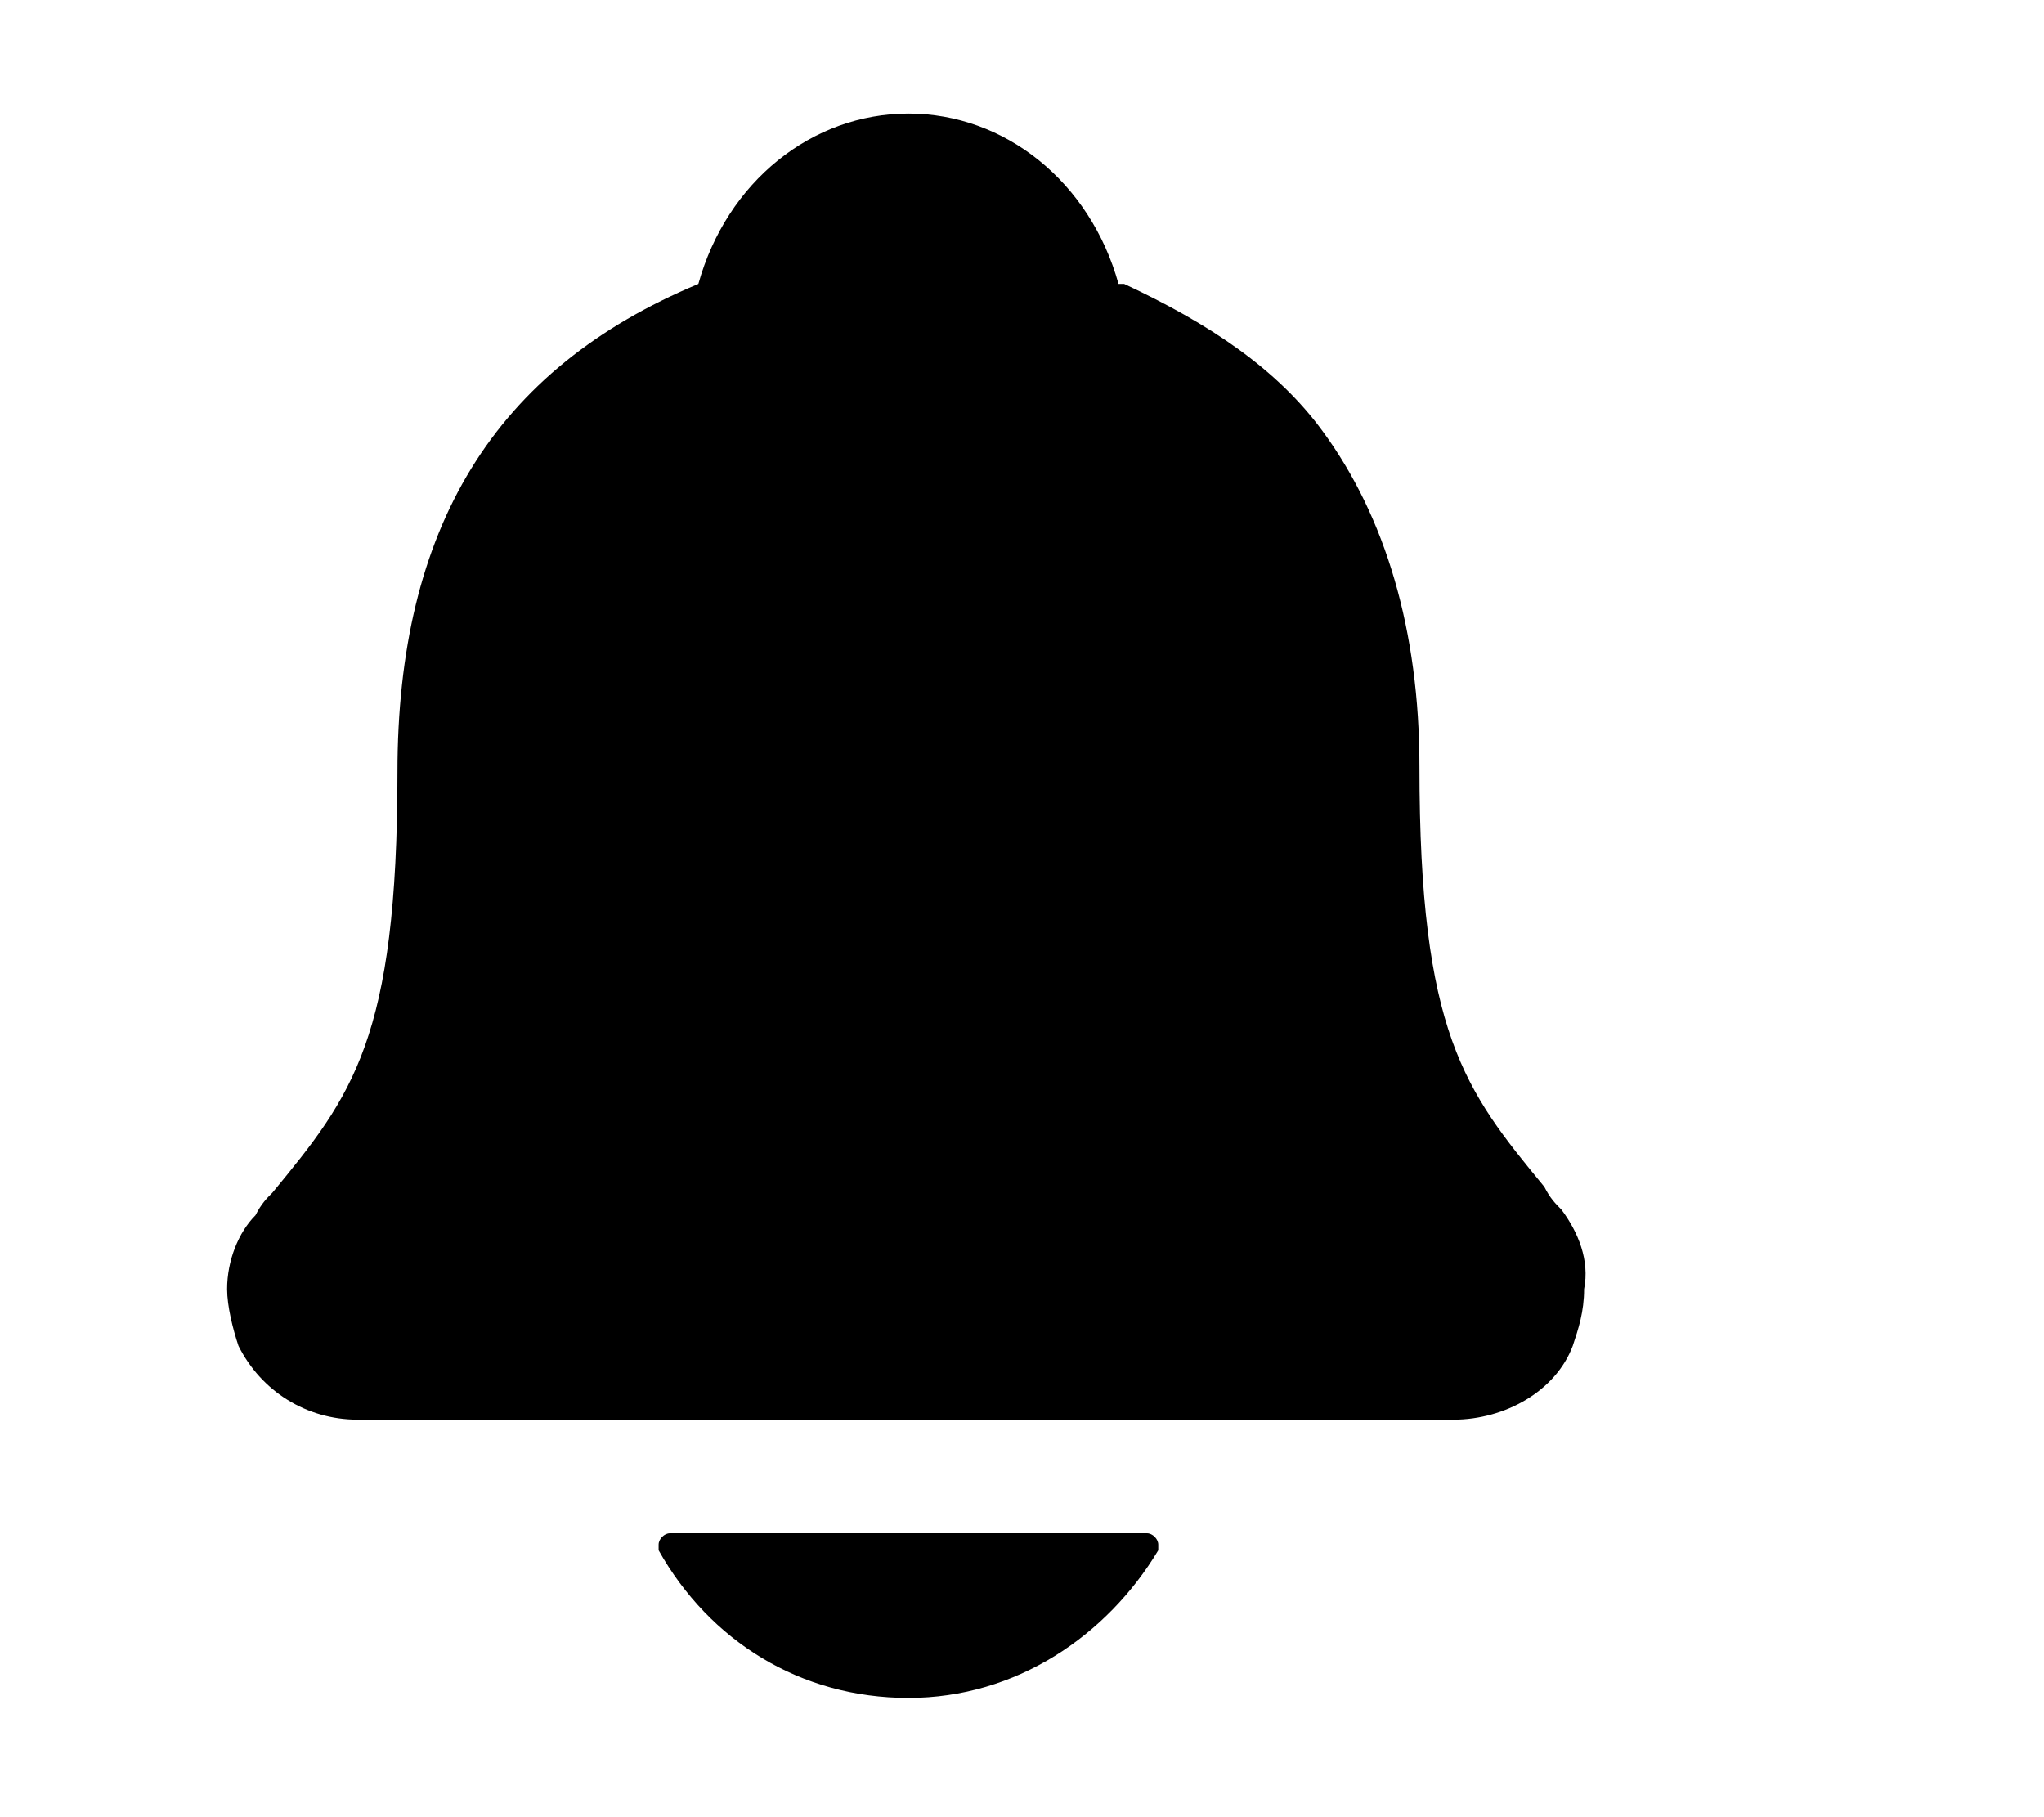 <!-- Generated by IcoMoon.io -->
<svg version="1.1" xmlns="http://www.w3.org/2000/svg" width="36" height="32" viewBox="0 0 36 32">
<title>bell_solid</title>
<path d="M4.2 23.7c0 0 0 0 0 0s0 0 0 0v0zM20.2 27h-8.4c-0.1 0-0.2 0.1-0.2 0.2 0 0 0 0.1 0 0.1v0c0.9 1.6 2.5 2.6 4.4 2.6s3.5-1.1 4.4-2.6v0c0 0 0-0.1 0-0.1 0-0.1-0.1-0.2-0.2-0.2zM27.5 21.3v0 0c-0.1-0.1-0.2-0.2-0.3-0.4-1.4-1.7-2.2-2.7-2.2-7.4 0-2.4-0.6-4.4-1.7-5.9-0.8-1.1-2-1.9-3.5-2.6 0 0 0 0-0.1 0-0.5-1.8-2-3-3.7-3s-3.2 1.2-3.7 3c0 0 0 0 0 0v0c-3.6 1.5-5.3 4.3-5.3 8.6 0 4.7-0.8 5.7-2.2 7.4-0.1 0.1-0.2 0.2-0.3 0.4-0.3 0.3-0.5 0.8-0.5 1.3 0 0.3 0.1 0.7 0.2 1 0.4 0.8 1.2 1.3 2.1 1.3h19.3c0.9 0 1.8-0.5 2.1-1.3 0.1-0.3 0.2-0.6 0.2-1 0.1-0.5-0.1-1-0.4-1.4z"></path>
</svg>
